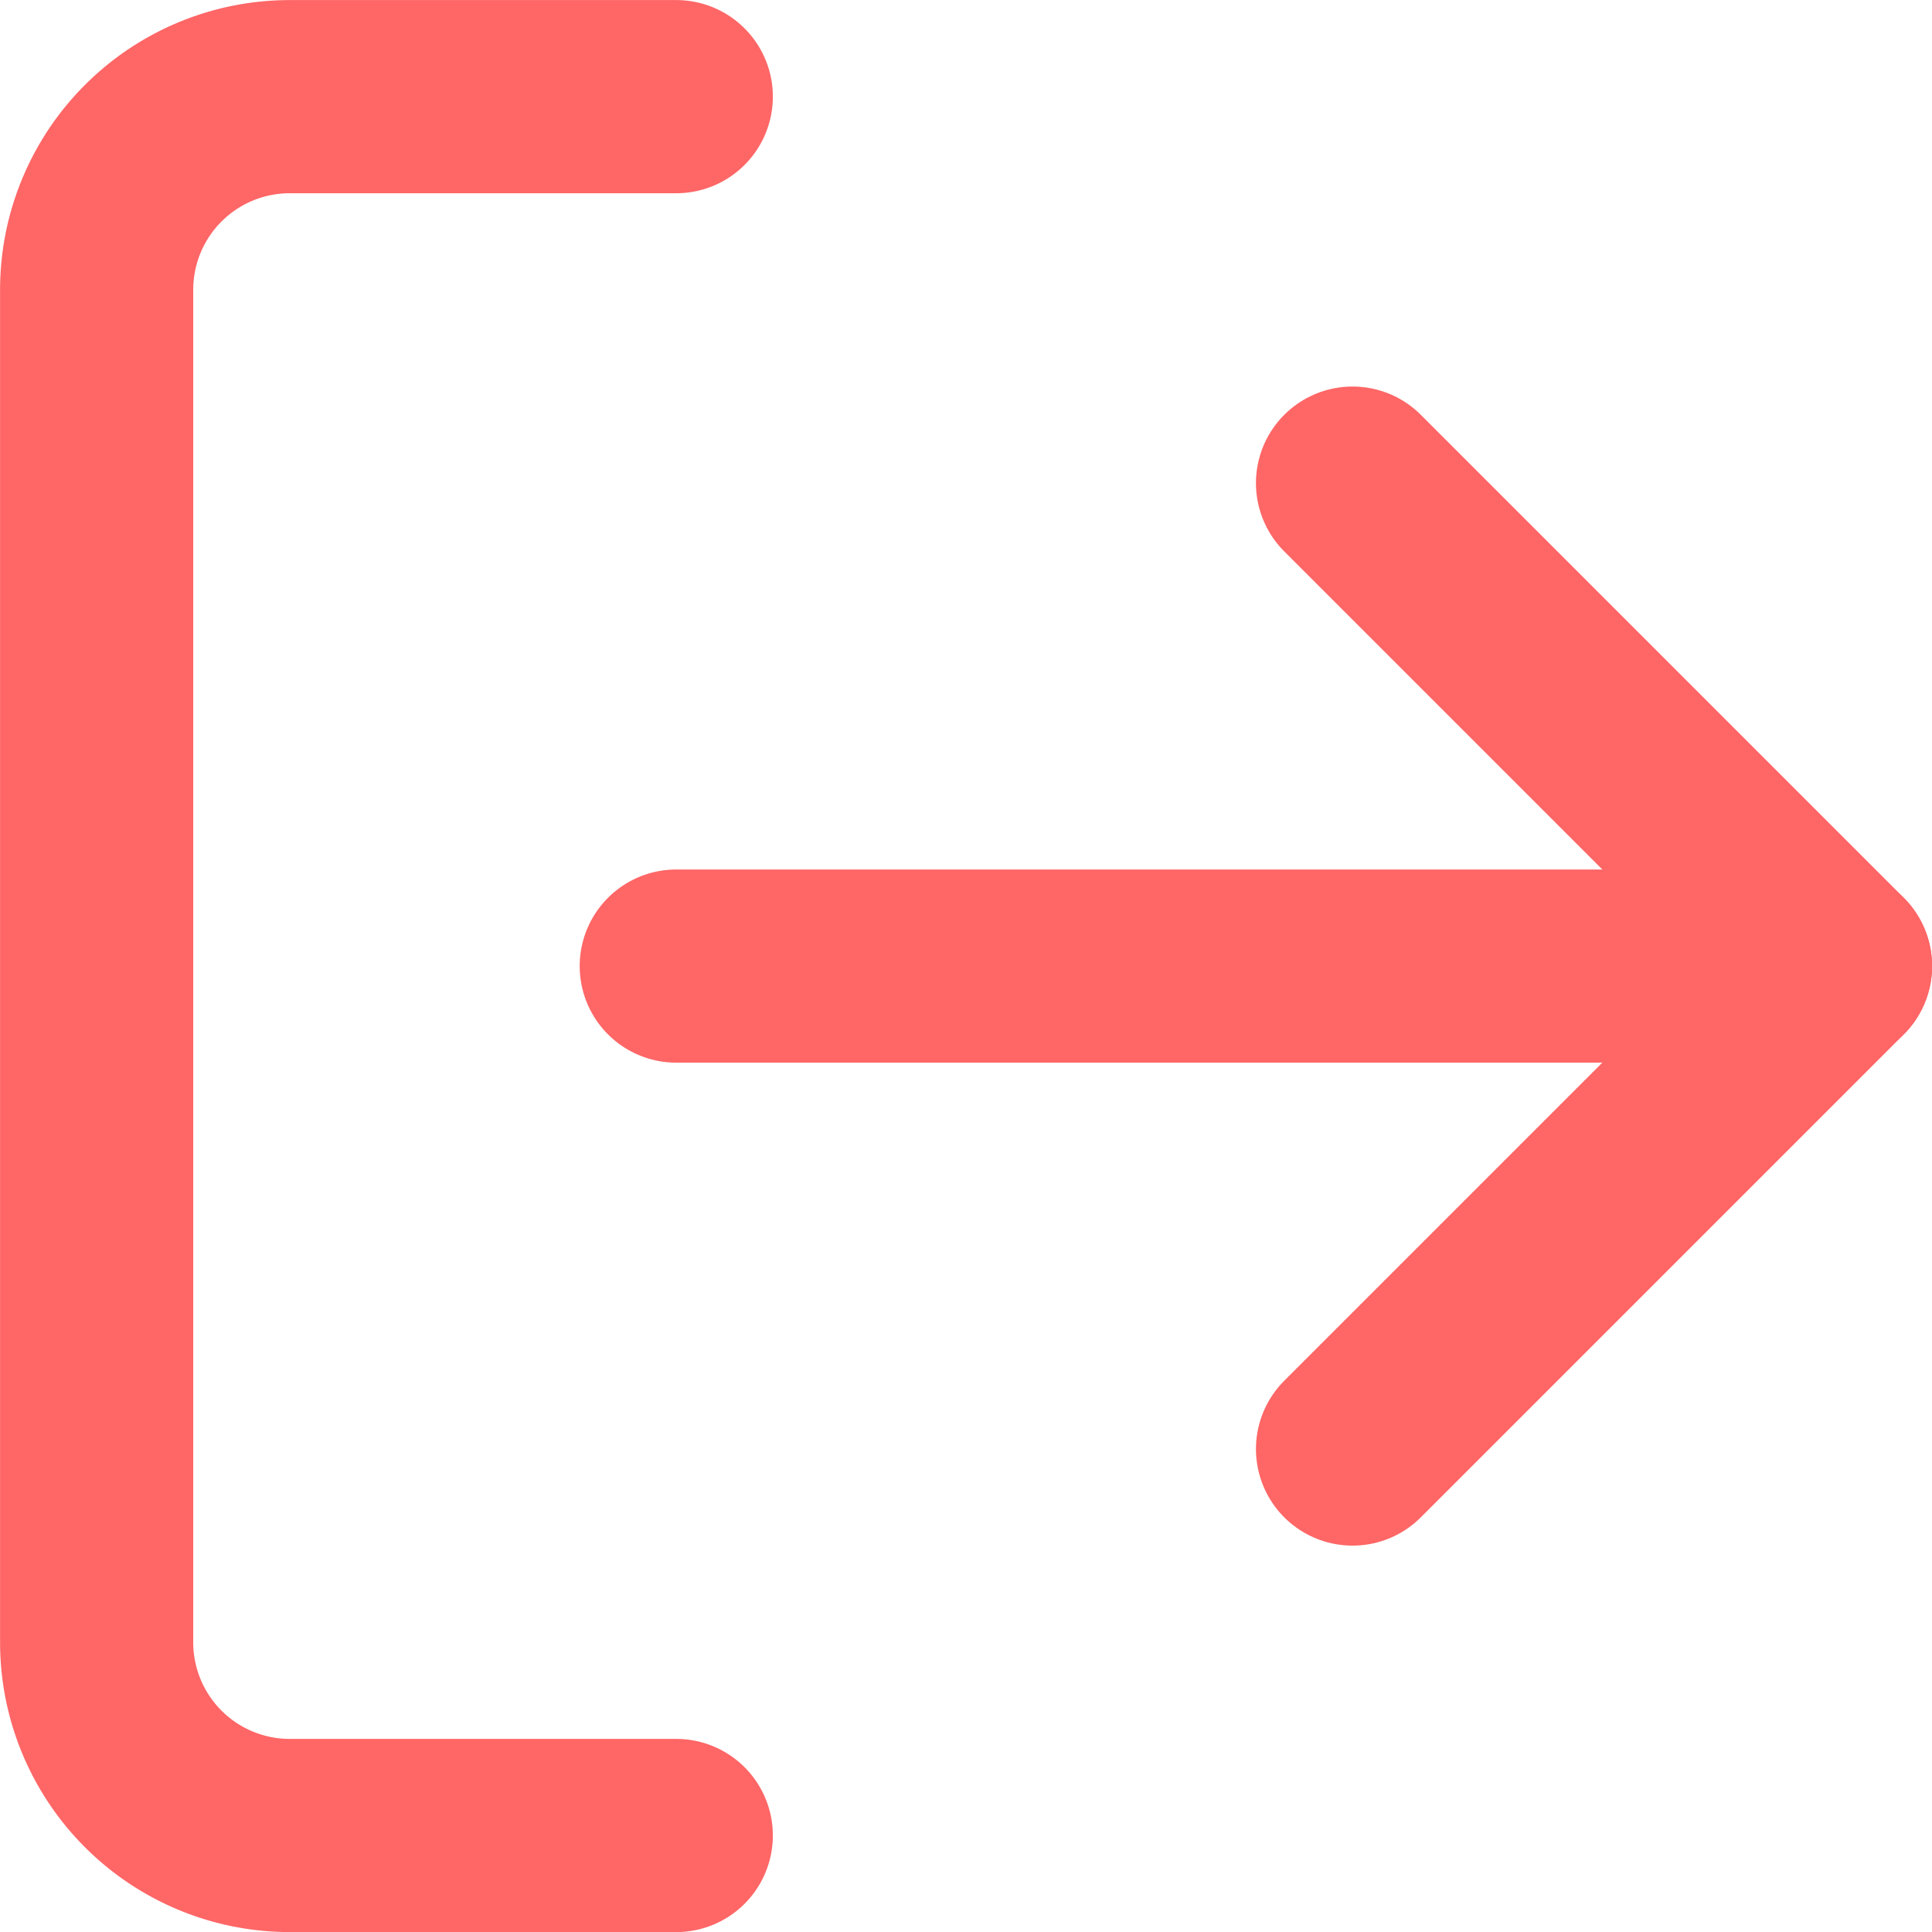 <svg xmlns="http://www.w3.org/2000/svg" width="13.333" height="13.333" viewBox="0 0 13.333 13.333">
  <g id="Group_132" data-name="Group 132" transform="translate(-371.833 -584.333)">
    <path id="Path_763" data-name="Path 763" d="M6,14H3.333A1.333,1.333,0,0,1,2,12.667V3.333A1.333,1.333,0,0,1,3.333,2H6" transform="translate(370.5 583)" fill="none" stroke="#f66" stroke-linecap="round" stroke-linejoin="round" stroke-width="1.333"/>
    <path id="Path_764" data-name="Path 764" d="M10.667,11.333,14,8,10.667,4.667" transform="translate(370.5 583)" fill="none" stroke="#f66" stroke-linecap="round" stroke-linejoin="round" stroke-width="1.333"/>
    <path id="Path_765" data-name="Path 765" d="M14,8H6" transform="translate(370.5 583)" fill="none" stroke="#f66" stroke-linecap="round" stroke-linejoin="round" stroke-width="1.333"/>
  </g>
</svg>
